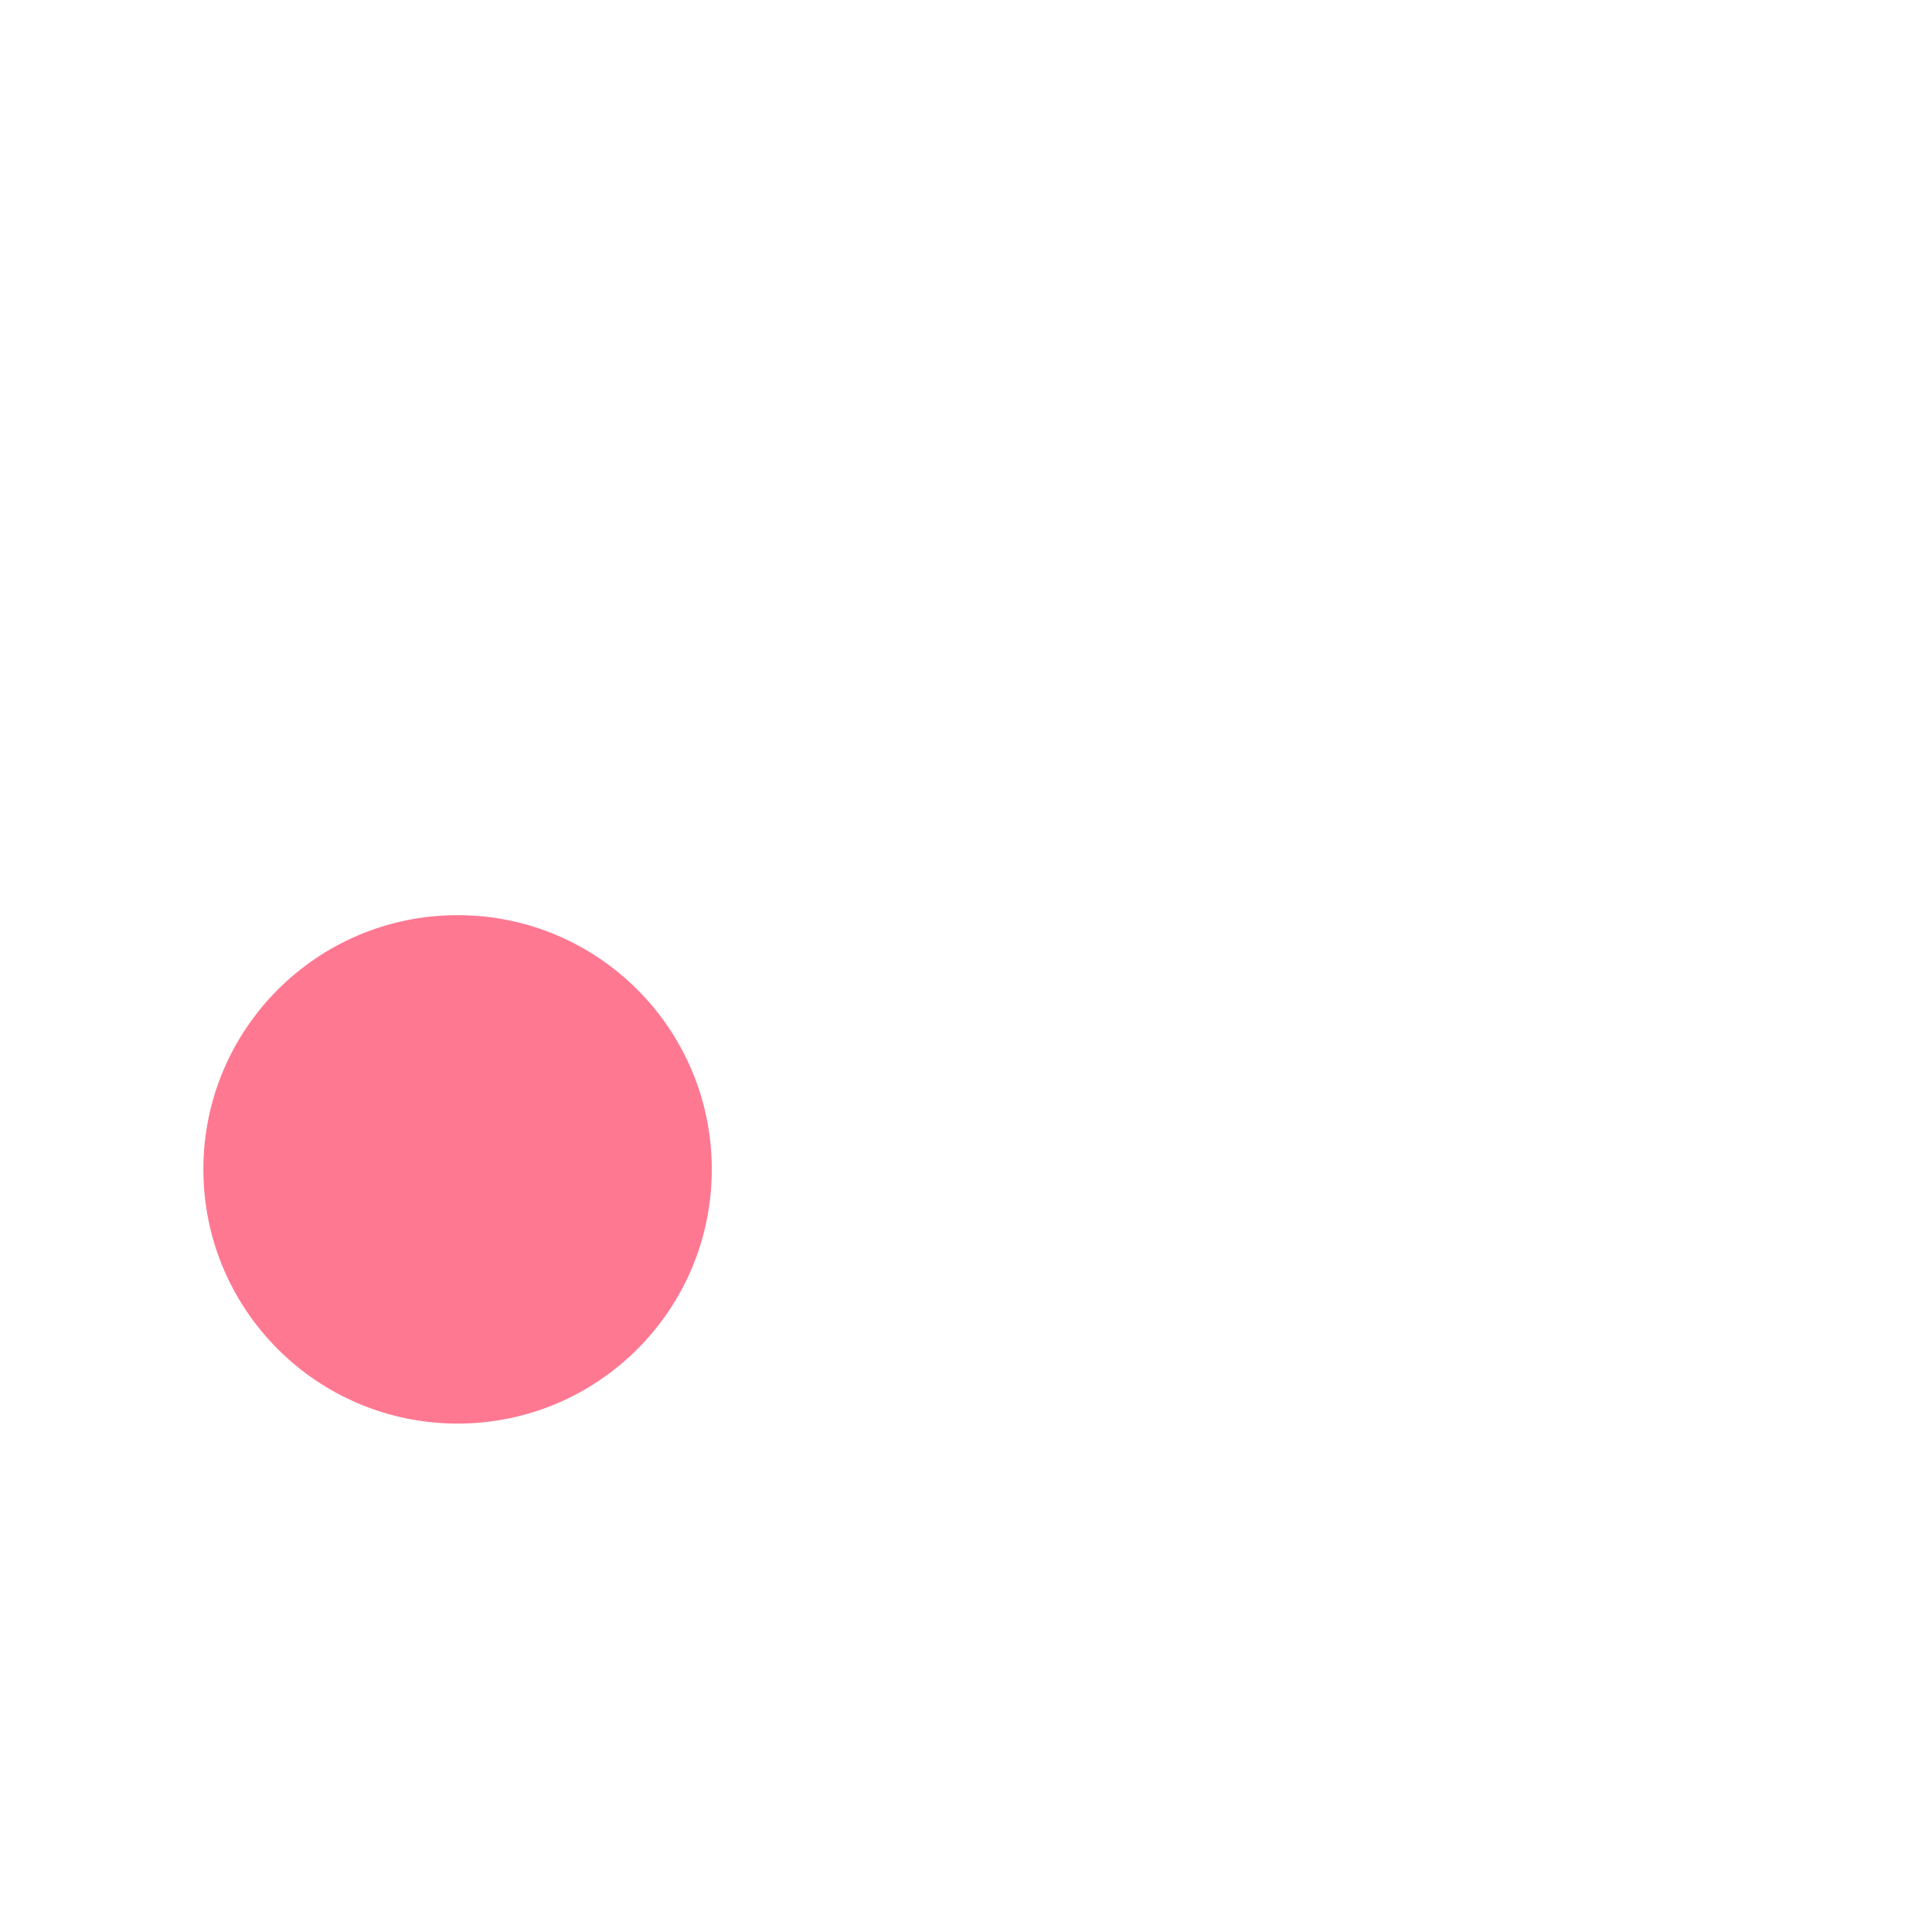 <?xml version="1.0" standalone="no"?><!-- Generator: Gravit.io --><svg xmlns="http://www.w3.org/2000/svg" xmlns:xlink="http://www.w3.org/1999/xlink" style="isolation:isolate" viewBox="0 0 256 256" width="256" height="256"><defs><clipPath id="_clipPath_7ydpWFVjsPUJJjP7KSie2tTr6leyEpU2"><rect width="256" height="256"/></clipPath></defs><g clip-path="url(#_clipPath_7ydpWFVjsPUJJjP7KSie2tTr6leyEpU2)"><g id="1f633"><g id="g12"><clipPath id="_clipPath_IQi8ukUJEQcpLYUk3ZyOwd6cBHN5S5PR"><path d=" M 0 0 L 256 0 L 256 256 L 0 256 L 0 0 Z " fill="rgb(255,255,255)"/></clipPath><g clip-path="url(#_clipPath_IQi8ukUJEQcpLYUk3ZyOwd6cBHN5S5PR)"><g id="g14"><g id="g28"><path d=" M 94.316 154.947 C 94.316 173.555 79.239 188.632 60.632 188.632 C 42.024 188.632 26.947 173.555 26.947 154.947 C 26.947 136.34 42.024 121.263 60.632 121.263 C 79.239 121.263 94.316 136.34 94.316 154.947 Z " fill="rgb(255,120,146)"/></g></g></g></g></g></g></svg>